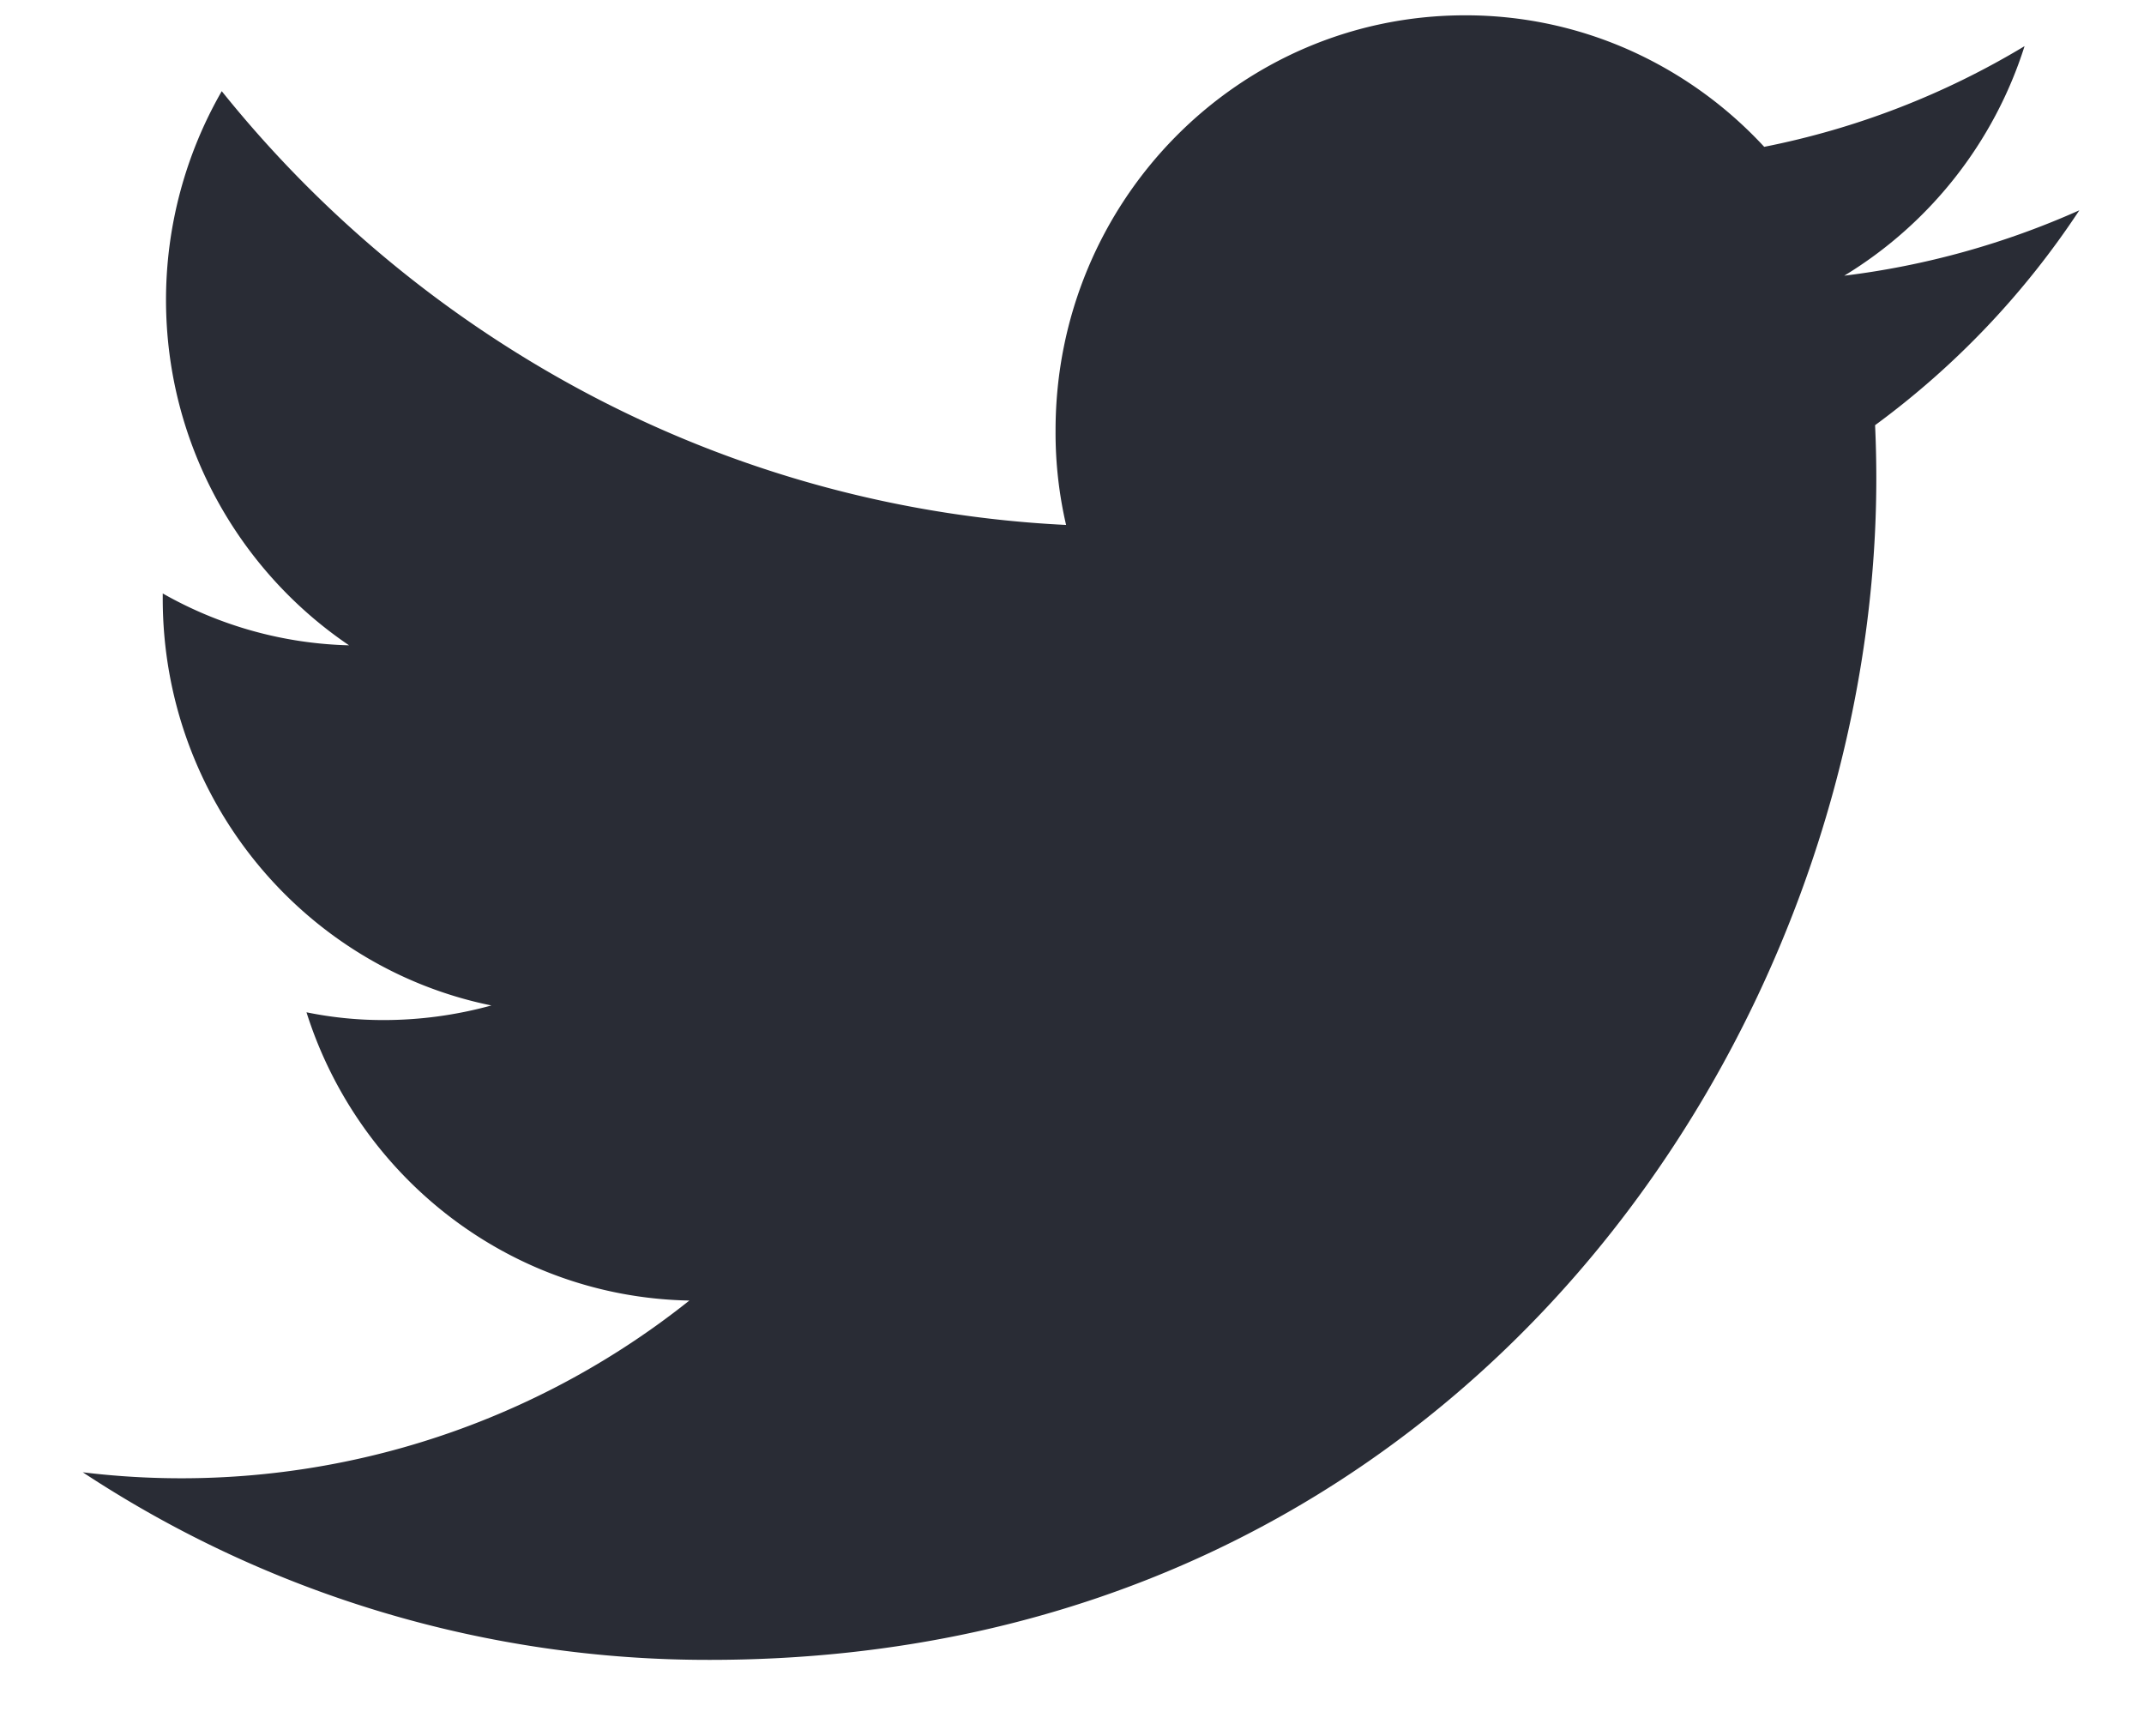 <svg width="21" height="17" fill="none" xmlns="http://www.w3.org/2000/svg"><path d="M20.368 2.059a8.038 8.038 0 01-2.304.641A4.068 4.068 0 0019.83.452a7.916 7.916 0 01-2.55.986 4.039 4.039 0 00-1.335-.954A3.94 3.94 0 0014.35.15c-2.217 0-4.011 1.82-4.011 4.064-.002.313.033.624.103.927a11.18 11.18 0 01-4.57-1.225 11.498 11.498 0 01-3.7-3.023 4.103 4.103 0 00-.546 2.042c0 1.41.714 2.655 1.793 3.385a3.885 3.885 0 01-1.825-.508v.05c0 1.972 1.385 3.612 3.219 3.985-.345.095-.7.143-1.057.143a3.74 3.74 0 01-.754-.076c.51 1.615 1.993 2.79 3.75 2.823a7.982 7.982 0 01-5.941 1.682 11.118 11.118 0 006.142 1.837c7.389 0 11.425-6.195 11.425-11.568 0-.176-.004-.352-.012-.524a8.217 8.217 0 002.001-2.105z" fill="#292C35"/></svg>